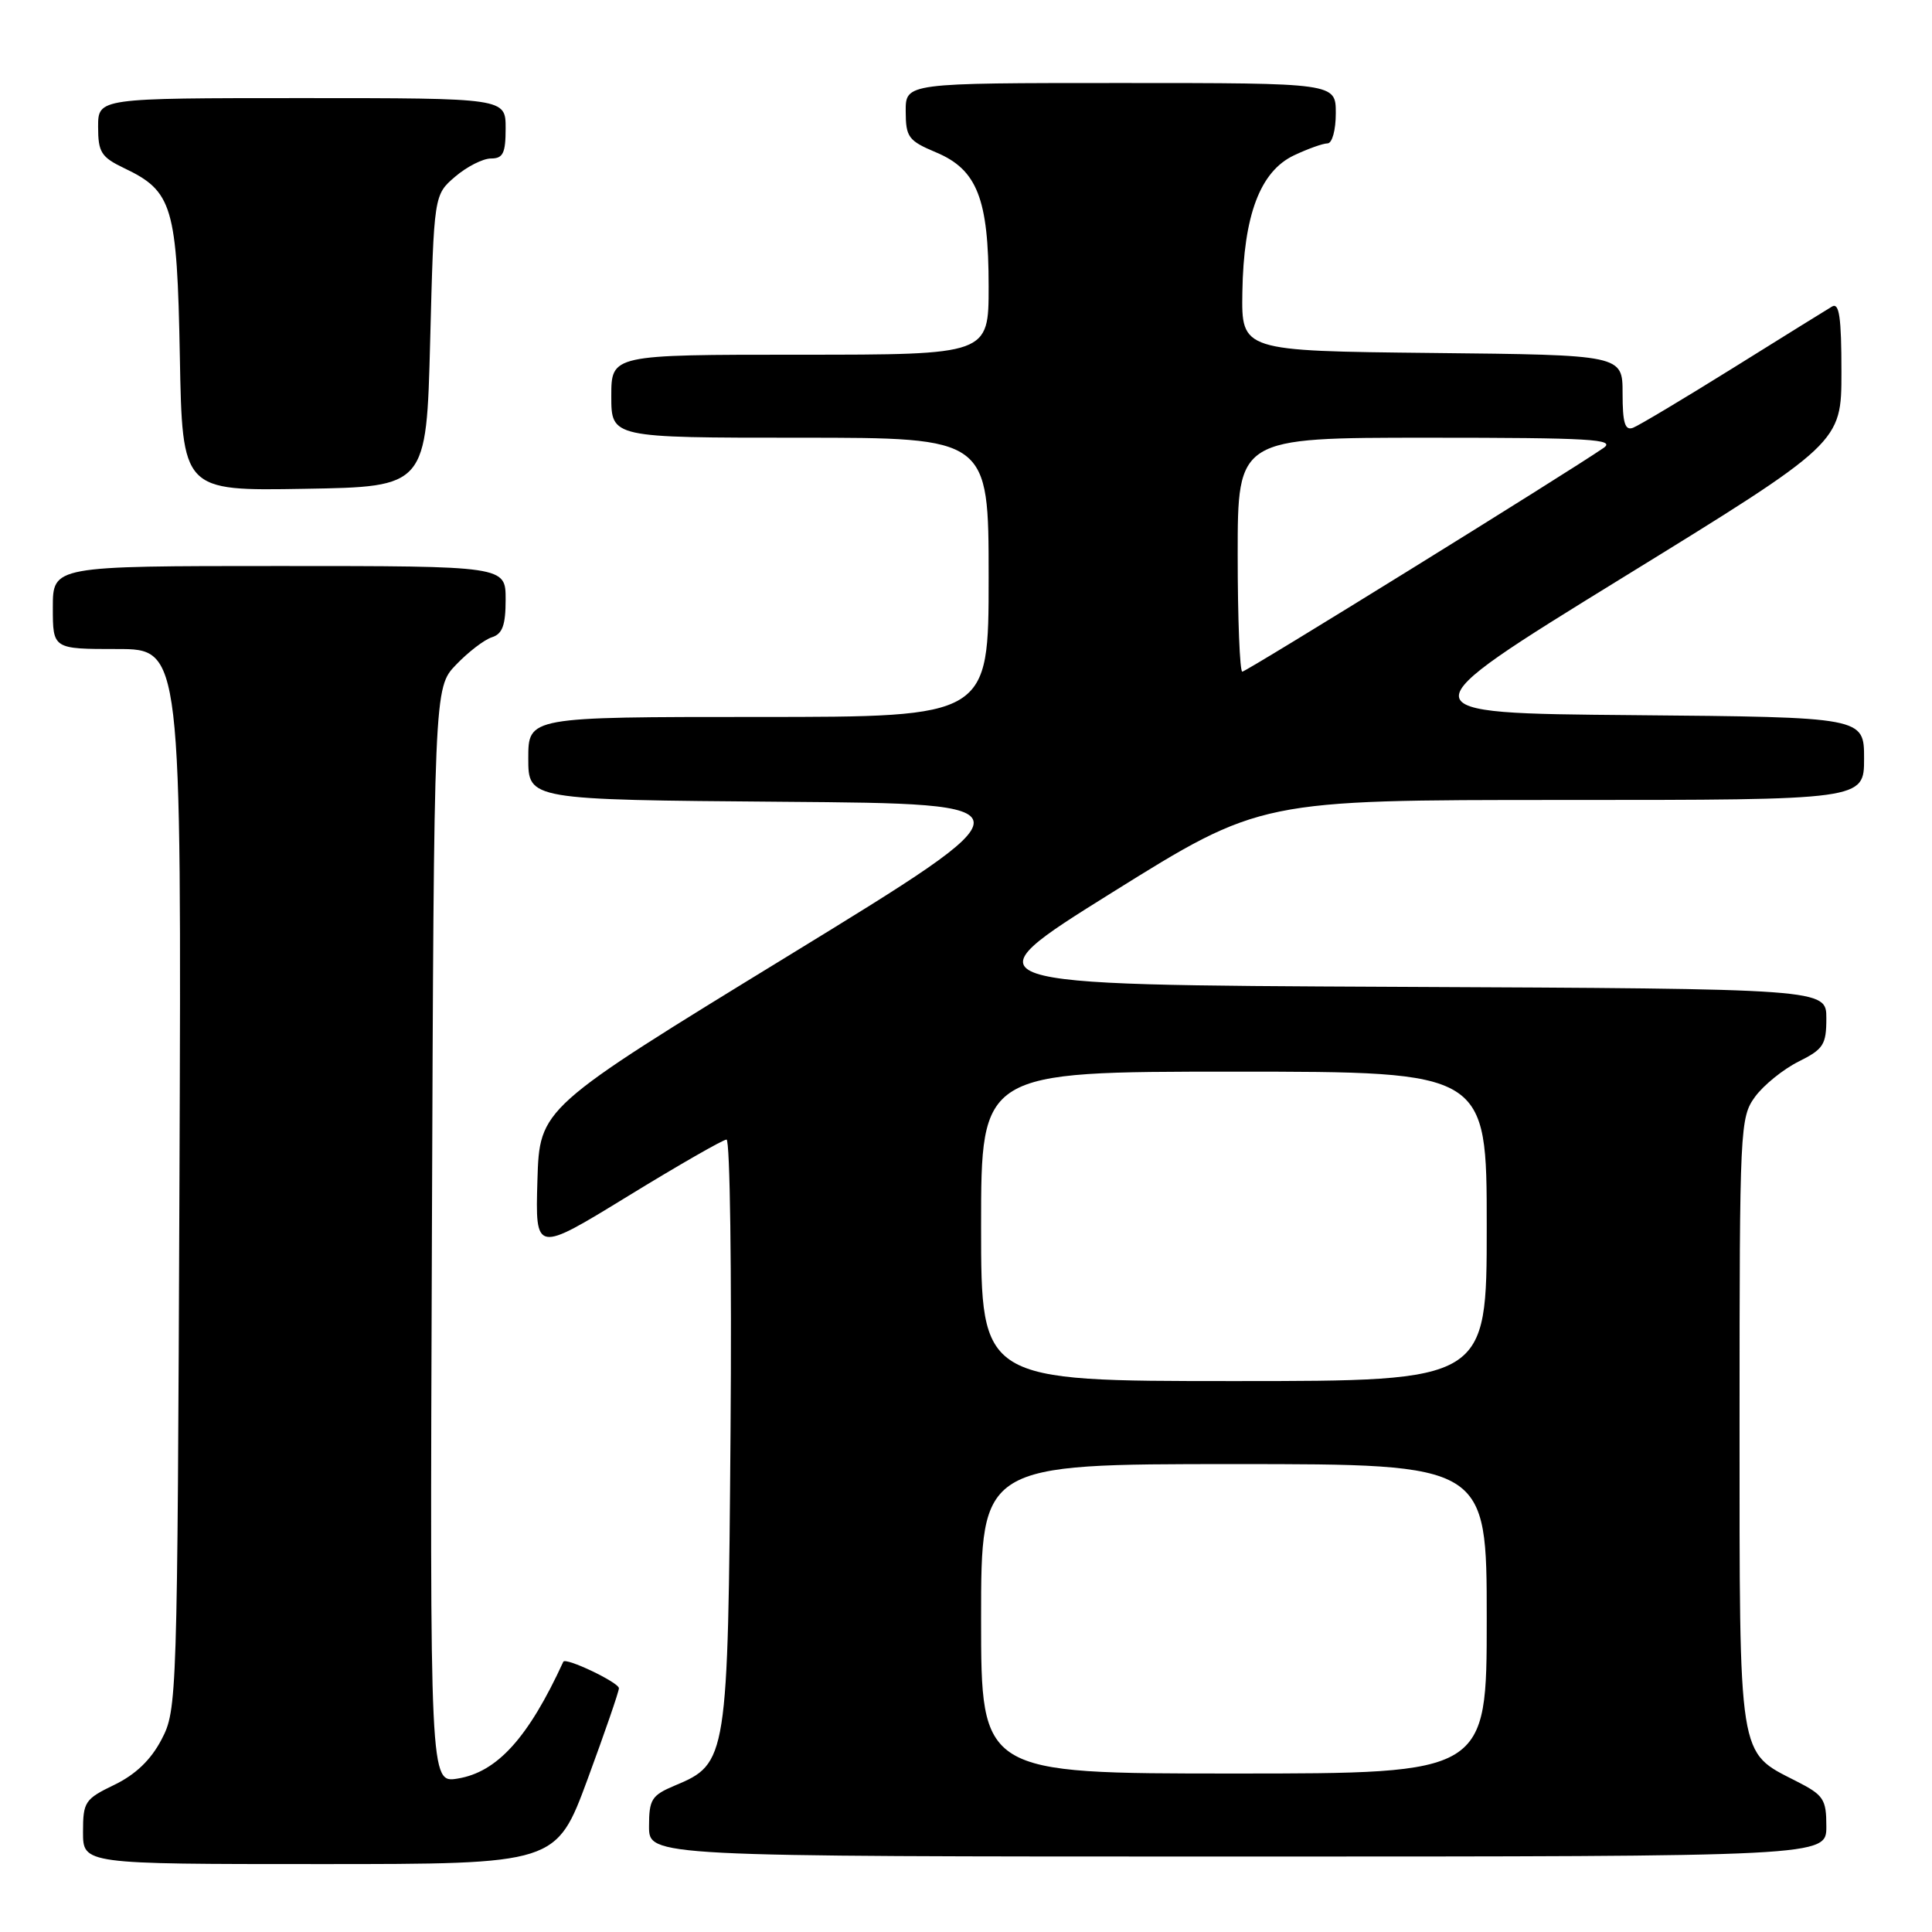 <?xml version="1.0" encoding="UTF-8" standalone="no"?>
<!DOCTYPE svg PUBLIC "-//W3C//DTD SVG 1.1//EN" "http://www.w3.org/Graphics/SVG/1.1/DTD/svg11.dtd" >
<svg xmlns="http://www.w3.org/2000/svg" xmlns:xlink="http://www.w3.org/1999/xlink" version="1.1" viewBox="0 0 256 256">
 <g >
 <path fill="currentColor"
d=" M 77.86 235.75 C 80.14 229.56 82.01 224.14 82.01 223.70 C 82.00 222.93 74.93 219.56 74.64 220.19 C 70.01 230.26 65.89 234.82 60.64 235.67 C 56.96 236.27 56.96 236.27 57.23 163.70 C 57.50 91.13 57.50 91.13 60.43 88.08 C 62.04 86.40 64.17 84.76 65.18 84.44 C 66.58 84.00 67.00 82.84 67.00 79.43 C 67.00 75.00 67.00 75.00 37.00 75.00 C 7.00 75.00 7.00 75.00 7.00 80.50 C 7.00 86.00 7.00 86.00 15.53 86.00 C 24.05 86.00 24.05 86.00 23.78 156.25 C 23.50 225.37 23.47 226.56 21.40 230.50 C 19.99 233.20 17.96 235.14 15.15 236.50 C 11.25 238.38 11.00 238.75 11.00 242.75 C 11.00 247.00 11.00 247.00 42.35 247.00 C 73.70 247.00 73.70 247.00 77.86 235.75 Z  M 242.00 242.02 C 242.00 238.39 241.65 237.86 238.01 236.01 C 230.26 232.05 230.50 233.58 230.50 188.37 C 230.50 149.31 230.56 148.07 232.56 145.32 C 233.70 143.77 236.29 141.68 238.31 140.67 C 241.62 139.02 242.00 138.43 242.00 134.93 C 242.00 131.02 242.00 131.02 184.87 130.76 C 127.75 130.50 127.75 130.50 147.38 118.25 C 167.02 106.00 167.02 106.00 207.01 106.00 C 247.00 106.00 247.00 106.00 247.00 100.51 C 247.00 95.03 247.00 95.03 216.43 94.76 C 185.86 94.50 185.86 94.50 214.93 76.59 C 244.00 58.69 244.00 58.69 244.00 49.29 C 244.00 42.03 243.71 40.05 242.75 40.62 C 242.06 41.03 236.16 44.69 229.64 48.76 C 223.12 52.82 217.15 56.39 216.39 56.68 C 215.32 57.09 215.00 56.06 215.00 52.12 C 215.00 47.03 215.00 47.03 189.75 46.77 C 164.50 46.50 164.50 46.50 164.62 38.73 C 164.78 28.53 166.97 22.72 171.45 20.59 C 173.29 19.72 175.30 19.00 175.90 19.00 C 176.52 19.00 177.00 17.24 177.00 15.00 C 177.00 11.00 177.00 11.00 148.50 11.00 C 120.00 11.00 120.00 11.00 120.01 14.75 C 120.02 18.18 120.37 18.65 124.03 20.19 C 129.48 22.47 131.00 26.36 131.00 37.97 C 131.00 47.00 131.00 47.00 106.00 47.00 C 81.00 47.00 81.00 47.00 81.00 52.50 C 81.00 58.00 81.00 58.00 106.00 58.00 C 131.00 58.00 131.00 58.00 131.00 76.50 C 131.00 95.00 131.00 95.00 100.50 95.00 C 70.00 95.00 70.00 95.00 70.00 100.49 C 70.00 105.97 70.00 105.97 103.67 106.24 C 137.34 106.50 137.34 106.50 104.42 126.67 C 71.50 146.83 71.50 146.83 71.21 156.42 C 70.93 166.02 70.93 166.02 83.18 158.51 C 89.92 154.38 95.81 151.00 96.27 151.00 C 96.73 151.00 96.97 168.44 96.80 189.75 C 96.46 233.13 96.38 233.69 89.43 236.59 C 86.34 237.89 86.00 238.42 86.00 242.01 C 86.00 246.00 86.00 246.00 164.00 246.00 C 242.00 246.00 242.00 246.00 242.00 242.02 Z  M 57.00 45.16 C 57.50 25.82 57.50 25.82 60.31 23.41 C 61.85 22.09 63.99 21.00 65.06 21.00 C 66.66 21.00 67.00 20.30 67.00 17.00 C 67.00 13.00 67.00 13.00 40.00 13.00 C 13.00 13.00 13.00 13.00 13.00 16.81 C 13.00 20.18 13.41 20.82 16.45 22.28 C 22.88 25.34 23.46 27.30 23.83 47.23 C 24.16 65.05 24.16 65.05 40.33 64.77 C 56.50 64.50 56.50 64.50 57.00 45.16 Z  M 130.00 214.50 C 130.00 194.00 130.00 194.00 163.50 194.00 C 197.00 194.00 197.00 194.00 197.00 214.50 C 197.00 235.00 197.00 235.00 163.50 235.00 C 130.00 235.00 130.00 235.00 130.00 214.50 Z  M 130.00 162.50 C 130.00 142.00 130.00 142.00 163.50 142.00 C 197.00 142.00 197.00 142.00 197.00 162.50 C 197.00 183.00 197.00 183.00 163.50 183.00 C 130.00 183.00 130.00 183.00 130.00 162.50 Z  M 164.00 73.50 C 164.00 58.00 164.00 58.00 189.22 58.00 C 210.78 58.00 214.16 58.20 212.47 59.36 C 207.59 62.72 165.16 89.00 164.61 89.00 C 164.28 89.00 164.00 82.03 164.00 73.50 Z "/>
</g>
</svg>